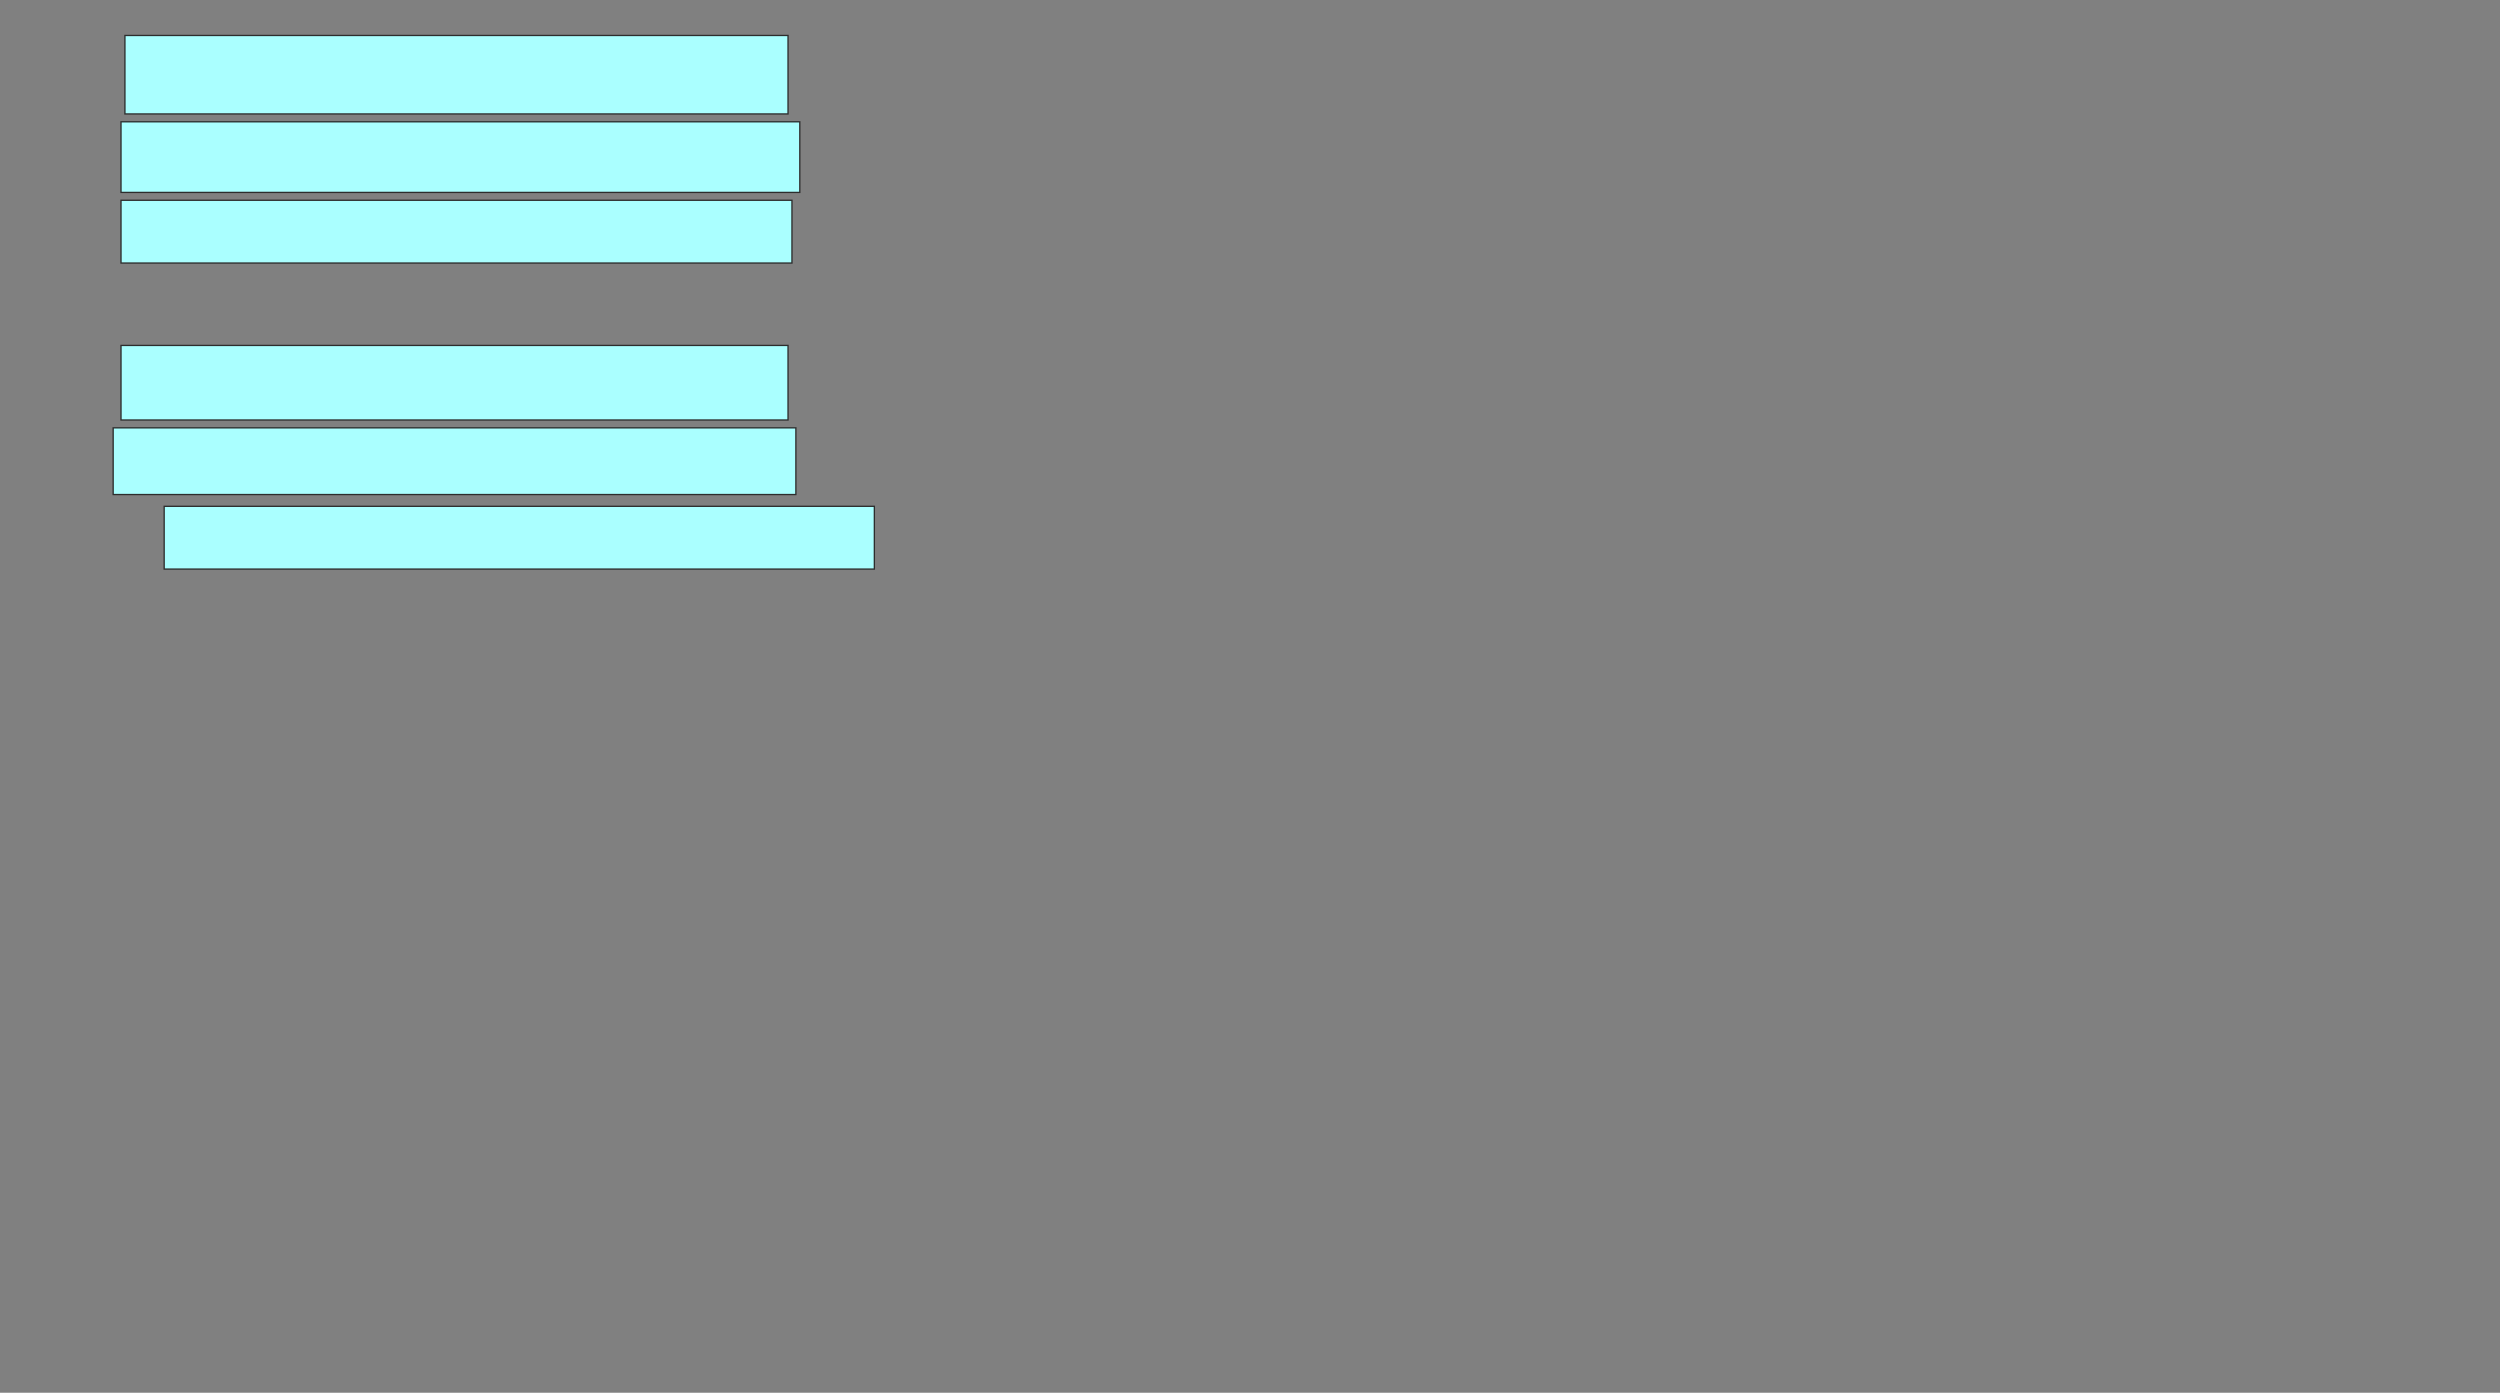 <svg xmlns="http://www.w3.org/2000/svg" width="1874" height="1044">
 <rect width="100%" height="100%" fill="#808080" stroke="none"/>
 <!-- Created with Image Occlusion Enhanced -->
 <g>
  <title>Labels</title>
 </g>
 <g>
  <title>Masks</title>
  <rect id="4c5aebdd575b40708466112ccd6b3217-ao-1" height="58.824" width="497.059" y="26.588" x="93.647" stroke="#2D2D2D" fill="#aaffff"/>
  <rect id="4c5aebdd575b40708466112ccd6b3217-ao-2" height="52.941" width="508.824" y="91.294" x="90.706" stroke="#2D2D2D" fill="#aaffff"/>
  <rect id="4c5aebdd575b40708466112ccd6b3217-ao-3" height="47.059" width="502.941" y="150.118" x="90.706" stroke="#2D2D2D" fill="#aaffff"/>
  
  <rect id="4c5aebdd575b40708466112ccd6b3217-ao-5" height="55.882" width="500" y="258.941" x="90.706" stroke="#2D2D2D" fill="#aaffff"/>
  <rect id="4c5aebdd575b40708466112ccd6b3217-ao-6" height="50" width="511.765" y="320.706" x="84.824" stroke="#2D2D2D" fill="#aaffff"/>
  <rect id="4c5aebdd575b40708466112ccd6b3217-ao-7" height="47.059" width="532.353" y="379.529" x="123.059" stroke="#2D2D2D" fill="#aaffff"/>
 </g>
</svg>